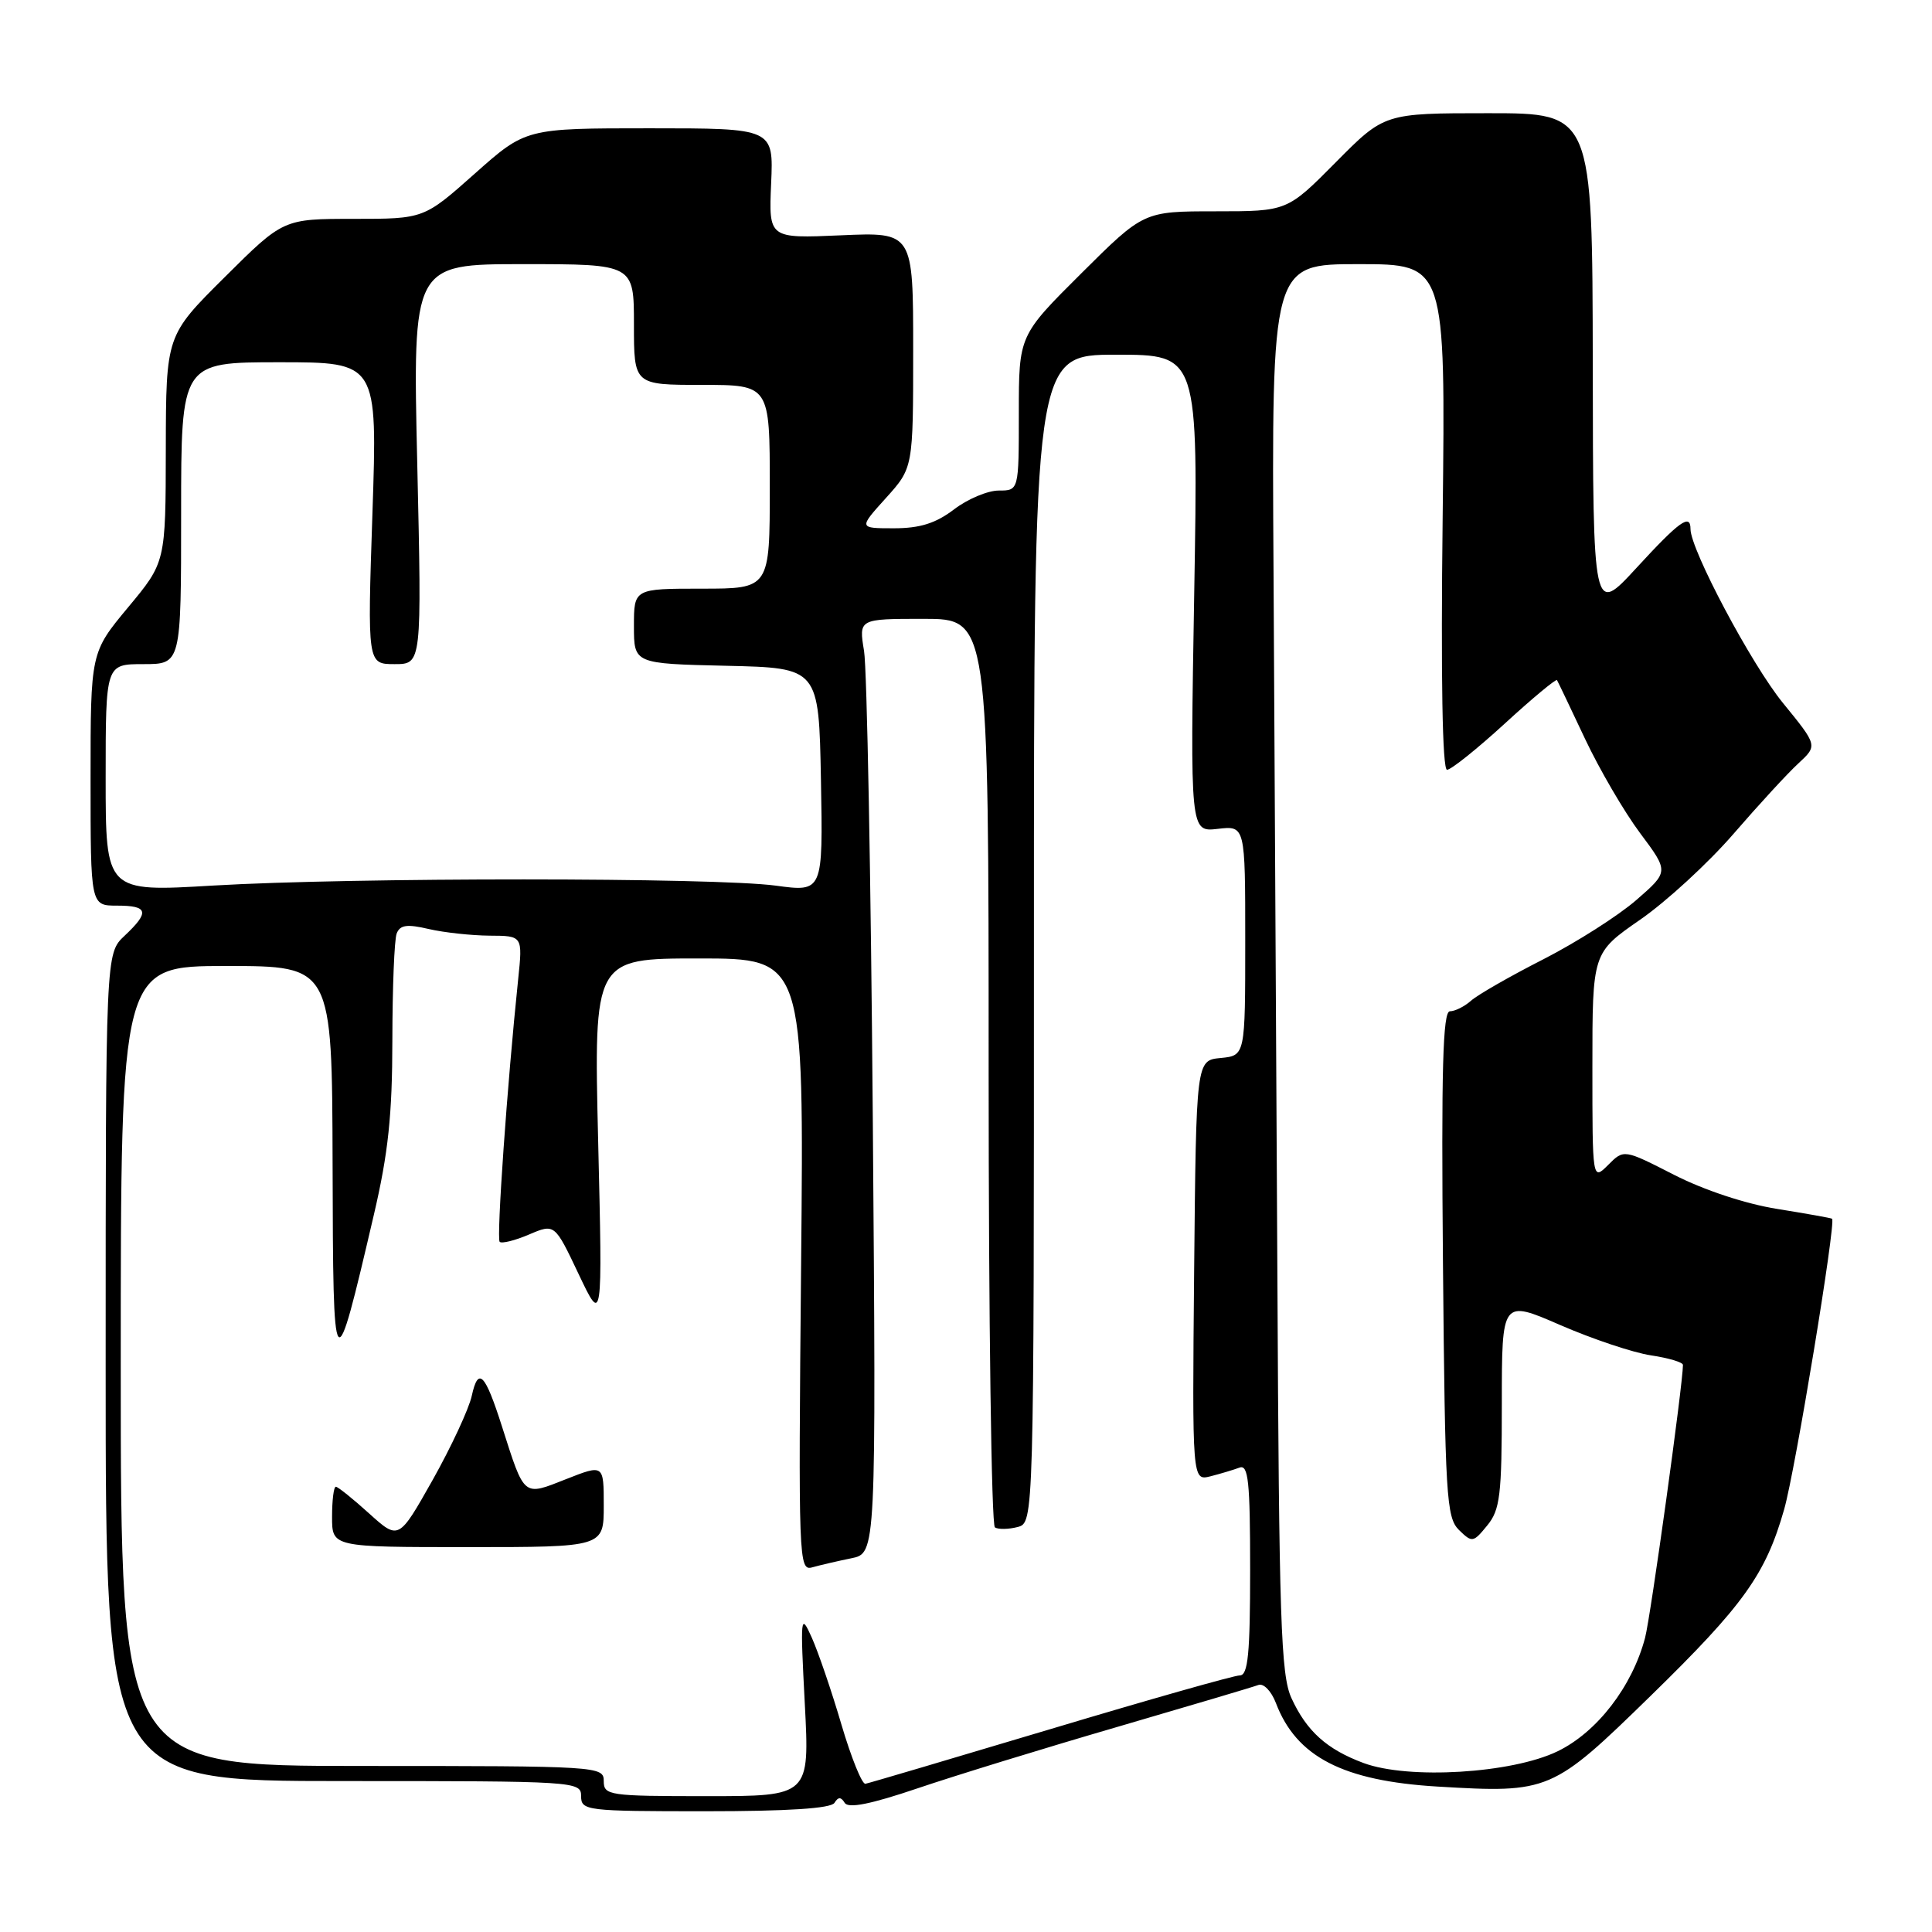 <?xml version="1.0" encoding="UTF-8" standalone="no"?>
<!DOCTYPE svg PUBLIC "-//W3C//DTD SVG 1.1//EN" "http://www.w3.org/Graphics/SVG/1.1/DTD/svg11.dtd" >
<svg xmlns="http://www.w3.org/2000/svg" xmlns:xlink="http://www.w3.org/1999/xlink" version="1.1" viewBox="0 0 256 256">
 <g >
 <path fill="currentColor"
d=" M 110.57 238.89 C 111.07 238.08 111.43 238.08 111.93 238.89 C 112.41 239.66 115.39 239.06 121.56 236.97 C 126.48 235.30 138.38 231.64 148.00 228.84 C 157.62 226.03 166.06 223.53 166.74 223.27 C 167.42 223.01 168.45 224.06 169.06 225.65 C 171.77 232.79 177.94 235.98 190.49 236.73 C 205.28 237.61 205.68 237.44 218.75 224.68 C 231.04 212.68 233.96 208.60 236.41 200.00 C 237.89 194.82 243.31 161.90 242.76 161.49 C 242.62 161.39 239.35 160.81 235.50 160.19 C 231.33 159.53 225.80 157.70 221.84 155.68 C 215.17 152.27 215.17 152.27 213.09 154.36 C 211.00 156.44 211.00 156.44 211.00 141.34 C 211.00 126.25 211.00 126.25 217.32 121.87 C 220.79 119.47 226.36 114.35 229.69 110.50 C 233.02 106.65 236.89 102.44 238.30 101.15 C 240.85 98.79 240.85 98.79 236.25 93.15 C 232.08 88.04 224.00 72.83 224.00 70.10 C 224.00 68.00 222.55 69.04 216.84 75.25 C 211.09 81.50 211.09 81.50 211.05 48.25 C 211.00 15.00 211.00 15.00 197.22 15.00 C 183.44 15.00 183.44 15.00 177.00 21.50 C 170.56 28.00 170.56 28.00 161.05 28.00 C 151.54 28.00 151.54 28.00 143.27 36.23 C 135.00 44.46 135.00 44.46 135.00 54.73 C 135.00 65.00 135.00 65.00 132.34 65.00 C 130.88 65.00 128.21 66.12 126.41 67.50 C 123.99 69.34 121.90 70.00 118.45 70.00 C 113.77 70.00 113.77 70.00 117.38 66.00 C 121.00 61.99 121.00 61.99 121.00 46.38 C 121.00 30.76 121.00 30.76 111.43 31.18 C 101.86 31.60 101.86 31.60 102.18 24.30 C 102.50 17.00 102.50 17.00 86.09 17.00 C 69.67 17.00 69.67 17.00 62.92 23.00 C 56.17 29.00 56.17 29.00 46.86 29.00 C 37.54 29.00 37.54 29.00 29.77 36.73 C 22.00 44.45 22.00 44.45 21.97 59.48 C 21.95 74.50 21.95 74.50 16.97 80.48 C 12.00 86.46 12.00 86.46 12.00 103.23 C 12.00 120.00 12.00 120.00 15.50 120.00 C 19.65 120.00 19.86 120.84 16.50 124.00 C 14.00 126.35 14.00 126.35 14.00 181.17 C 14.00 236.00 14.00 236.00 45.50 236.00 C 76.33 236.00 77.00 236.04 77.00 238.00 C 77.00 239.92 77.67 240.00 93.44 240.00 C 104.38 240.00 110.11 239.63 110.57 238.89 Z  M 80.00 236.00 C 80.00 234.04 79.33 234.00 48.00 234.00 C 16.00 234.00 16.00 234.00 16.00 181.00 C 16.00 128.00 16.00 128.00 30.00 128.00 C 44.00 128.00 44.00 128.00 44.07 154.25 C 44.14 183.55 44.24 183.67 49.53 161.00 C 51.45 152.80 51.98 147.73 51.99 137.83 C 52.00 130.86 52.25 124.51 52.56 123.70 C 53.00 122.56 53.92 122.42 56.81 123.10 C 58.84 123.57 62.47 123.96 64.88 123.98 C 69.26 124.00 69.26 124.00 68.66 129.75 C 67.20 143.74 65.77 164.11 66.21 164.55 C 66.48 164.81 68.23 164.38 70.10 163.58 C 73.50 162.13 73.50 162.13 76.67 168.82 C 79.84 175.50 79.84 175.50 79.26 151.25 C 78.68 127.00 78.68 127.00 92.61 127.00 C 106.54 127.00 106.54 127.00 106.15 167.60 C 105.78 206.86 105.83 208.19 107.63 207.68 C 108.66 207.39 110.99 206.85 112.80 206.48 C 116.10 205.82 116.10 205.82 115.65 148.16 C 115.40 116.45 114.88 88.59 114.49 86.25 C 113.79 82.00 113.79 82.00 122.39 82.00 C 131.00 82.00 131.00 82.00 131.00 141.94 C 131.00 174.91 131.37 202.11 131.83 202.39 C 132.28 202.67 133.63 202.65 134.83 202.34 C 137.00 201.77 137.00 201.77 137.00 124.38 C 137.00 47.00 137.00 47.00 147.89 47.00 C 158.78 47.00 158.78 47.00 158.24 78.63 C 157.70 110.25 157.70 110.25 161.35 109.83 C 165.00 109.40 165.00 109.40 165.00 124.64 C 165.00 139.87 165.00 139.87 161.75 140.19 C 158.50 140.50 158.50 140.50 158.23 168.36 C 157.97 196.22 157.97 196.22 160.39 195.62 C 161.72 195.28 163.45 194.76 164.23 194.47 C 165.41 194.01 165.65 196.27 165.65 207.96 C 165.65 219.14 165.37 222.00 164.28 222.00 C 163.53 222.00 152.25 225.20 139.21 229.11 C 126.17 233.01 115.13 236.28 114.67 236.36 C 114.22 236.44 112.79 232.90 111.49 228.50 C 110.20 224.10 108.43 218.93 107.57 217.00 C 106.07 213.66 106.03 214.07 106.64 225.75 C 107.28 238.00 107.28 238.00 93.64 238.00 C 80.67 238.00 80.00 237.90 80.00 236.00 Z  M 80.00 199.51 C 80.00 194.03 80.00 194.03 75.02 195.99 C 69.27 198.26 69.54 198.47 66.51 189.00 C 64.26 181.95 63.37 181.05 62.51 184.96 C 62.13 186.69 59.80 191.70 57.33 196.10 C 52.83 204.08 52.83 204.08 48.91 200.54 C 46.76 198.59 44.77 197.00 44.50 197.00 C 44.22 197.00 44.00 198.80 44.00 201.00 C 44.00 205.00 44.00 205.00 62.00 205.00 C 80.00 205.00 80.00 205.00 80.00 199.51 Z  M 180.68 233.61 C 175.81 231.80 173.13 229.39 171.12 225.00 C 169.72 221.95 169.48 214.69 169.26 169.00 C 169.11 140.12 168.88 98.16 168.75 75.75 C 168.50 35.00 168.50 35.00 180.02 35.00 C 191.54 35.00 191.54 35.00 191.16 68.50 C 190.91 89.78 191.12 102.00 191.74 102.00 C 192.27 102.00 195.72 99.24 199.40 95.87 C 203.07 92.50 206.19 89.92 206.31 90.12 C 206.44 90.33 208.11 93.83 210.02 97.89 C 211.94 101.96 215.22 107.58 217.32 110.39 C 221.14 115.50 221.14 115.50 216.82 119.26 C 214.44 121.33 208.90 124.86 204.50 127.11 C 200.10 129.35 195.79 131.82 194.92 132.60 C 194.05 133.37 192.79 134.00 192.12 134.00 C 191.18 134.00 190.97 141.62 191.20 167.47 C 191.48 198.24 191.65 201.07 193.31 202.72 C 195.06 204.43 195.21 204.41 197.06 202.14 C 198.77 200.06 199.00 198.15 199.00 185.99 C 199.00 172.21 199.00 172.21 206.75 175.58 C 211.01 177.43 216.41 179.24 218.75 179.59 C 221.09 179.94 223.00 180.51 223.00 180.86 C 222.99 183.45 218.72 214.23 217.98 217.02 C 216.27 223.49 211.61 229.53 206.38 232.06 C 200.32 234.99 186.63 235.82 180.68 233.61 Z  M 14.00 103.09 C 14.00 88.00 14.00 88.00 19.00 88.00 C 24.00 88.00 24.00 88.00 24.00 68.00 C 24.00 48.00 24.00 48.00 37.01 48.00 C 50.02 48.00 50.02 48.00 49.35 68.00 C 48.68 88.00 48.68 88.00 52.29 88.00 C 55.89 88.00 55.89 88.00 55.29 61.50 C 54.68 35.00 54.68 35.00 69.34 35.00 C 84.00 35.00 84.00 35.00 84.00 43.00 C 84.00 51.00 84.00 51.00 93.00 51.00 C 102.00 51.00 102.00 51.00 102.00 64.50 C 102.00 78.00 102.00 78.00 93.00 78.00 C 84.00 78.00 84.00 78.00 84.00 82.97 C 84.00 87.94 84.00 87.94 96.25 88.22 C 108.50 88.50 108.50 88.50 108.78 103.35 C 109.05 118.20 109.05 118.20 102.78 117.35 C 94.70 116.26 46.73 116.25 28.25 117.34 C 14.00 118.19 14.00 118.19 14.00 103.09 Z "/>
</g>
</svg>